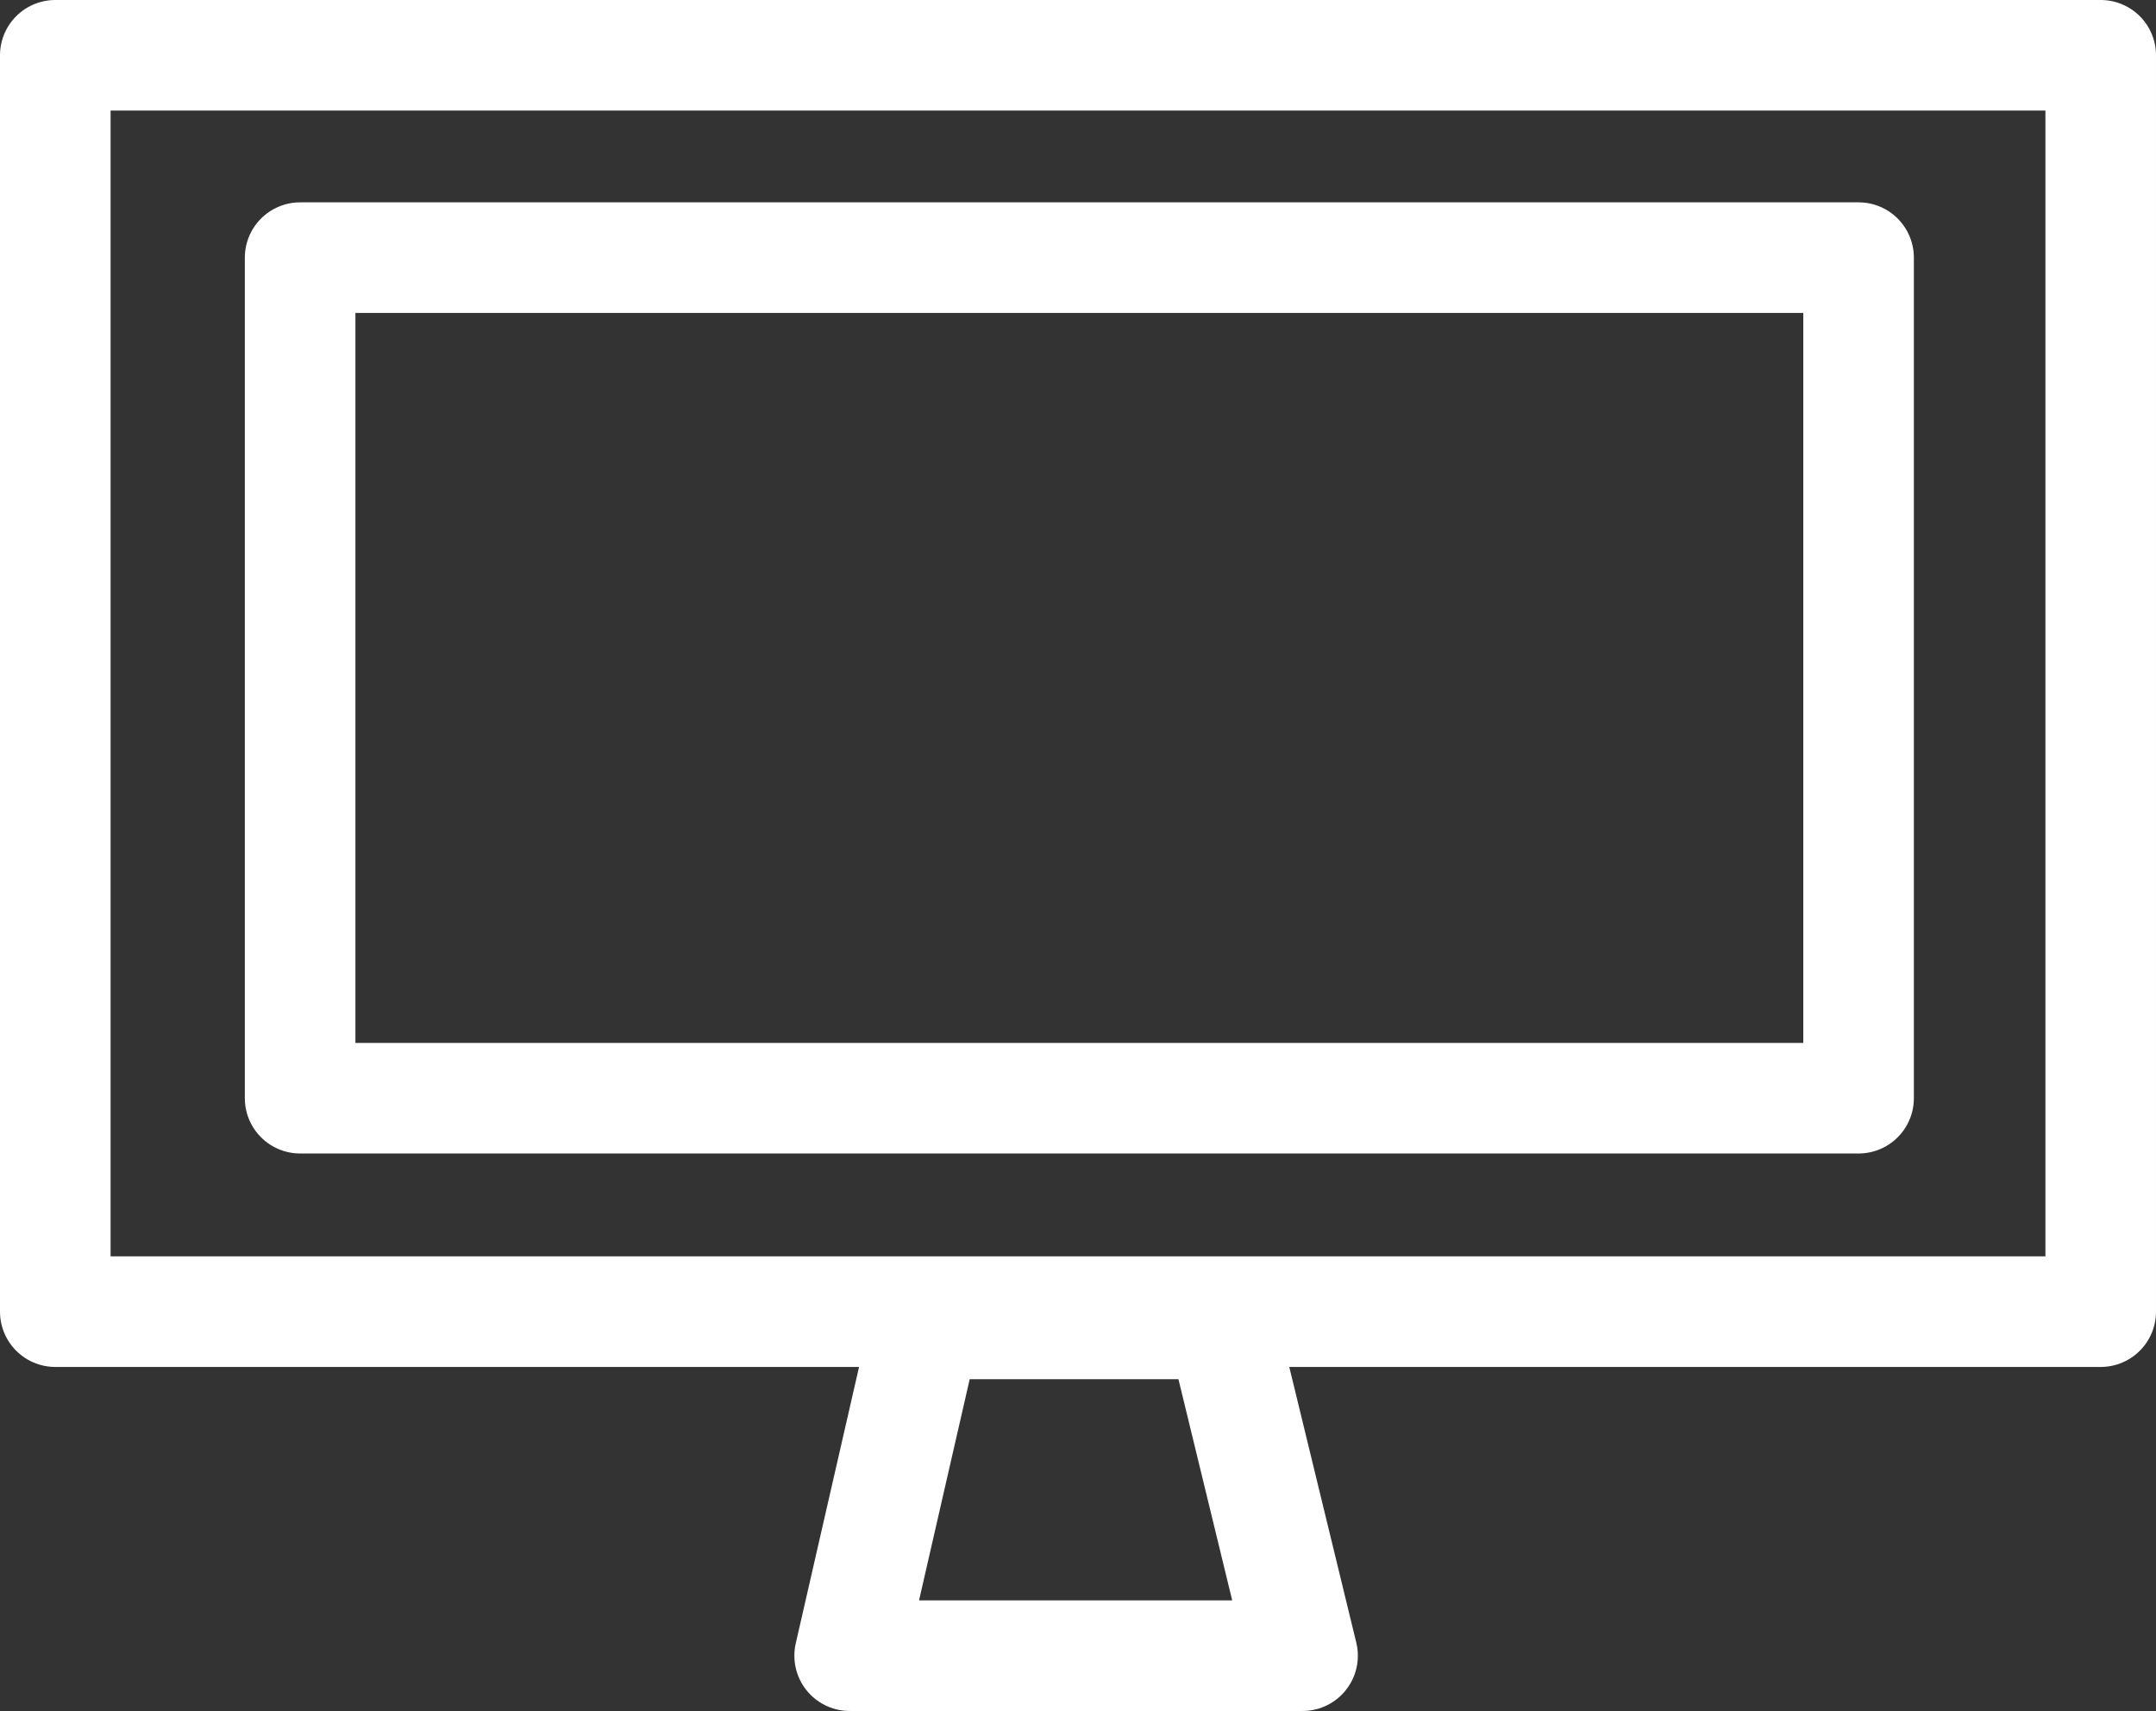 <?xml version="1.0" encoding="iso-8859-1"?>
<!-- Generator: Adobe Illustrator 18.0.0, SVG Export Plug-In . SVG Version: 6.00 Build 0)  -->
<!DOCTYPE svg PUBLIC "-//W3C//DTD SVG 1.1//EN" "http://www.w3.org/Graphics/SVG/1.1/DTD/svg11.dtd">
<svg version="1.1" id="&#x5716;&#x5C64;_1" xmlns="http://www.w3.org/2000/svg" xmlns:xlink="http://www.w3.org/1999/xlink" x="0px"
	 y="0px" viewBox="0 0 77.985 61.888" style="enable-background:new 0 0 77.985 61.888;" xml:space="preserve">
<rect x="0" y="0" width="77.985" height="61.888" fill="#333333" stroke="none"/>
<rect x="2" y="2" style="fill:none;stroke:#FFFFFF;stroke-width:4;stroke-linejoin:round;stroke-miterlimit:10;" width="73.985" height="45.444"/>
<polygon style="fill:none;stroke:#FFFFFF;stroke-width:4;stroke-linejoin:round;stroke-miterlimit:10;" points="30.733,59.888 
	33.481,47.888 44.198,47.888 47.115,59.888 "/>
<rect x="10.856" y="9.319" style="fill:none;stroke:#FFFFFF;stroke-width:4;stroke-linejoin:round;stroke-miterlimit:10;" width="56.371" height="30.404"/>
</svg>
